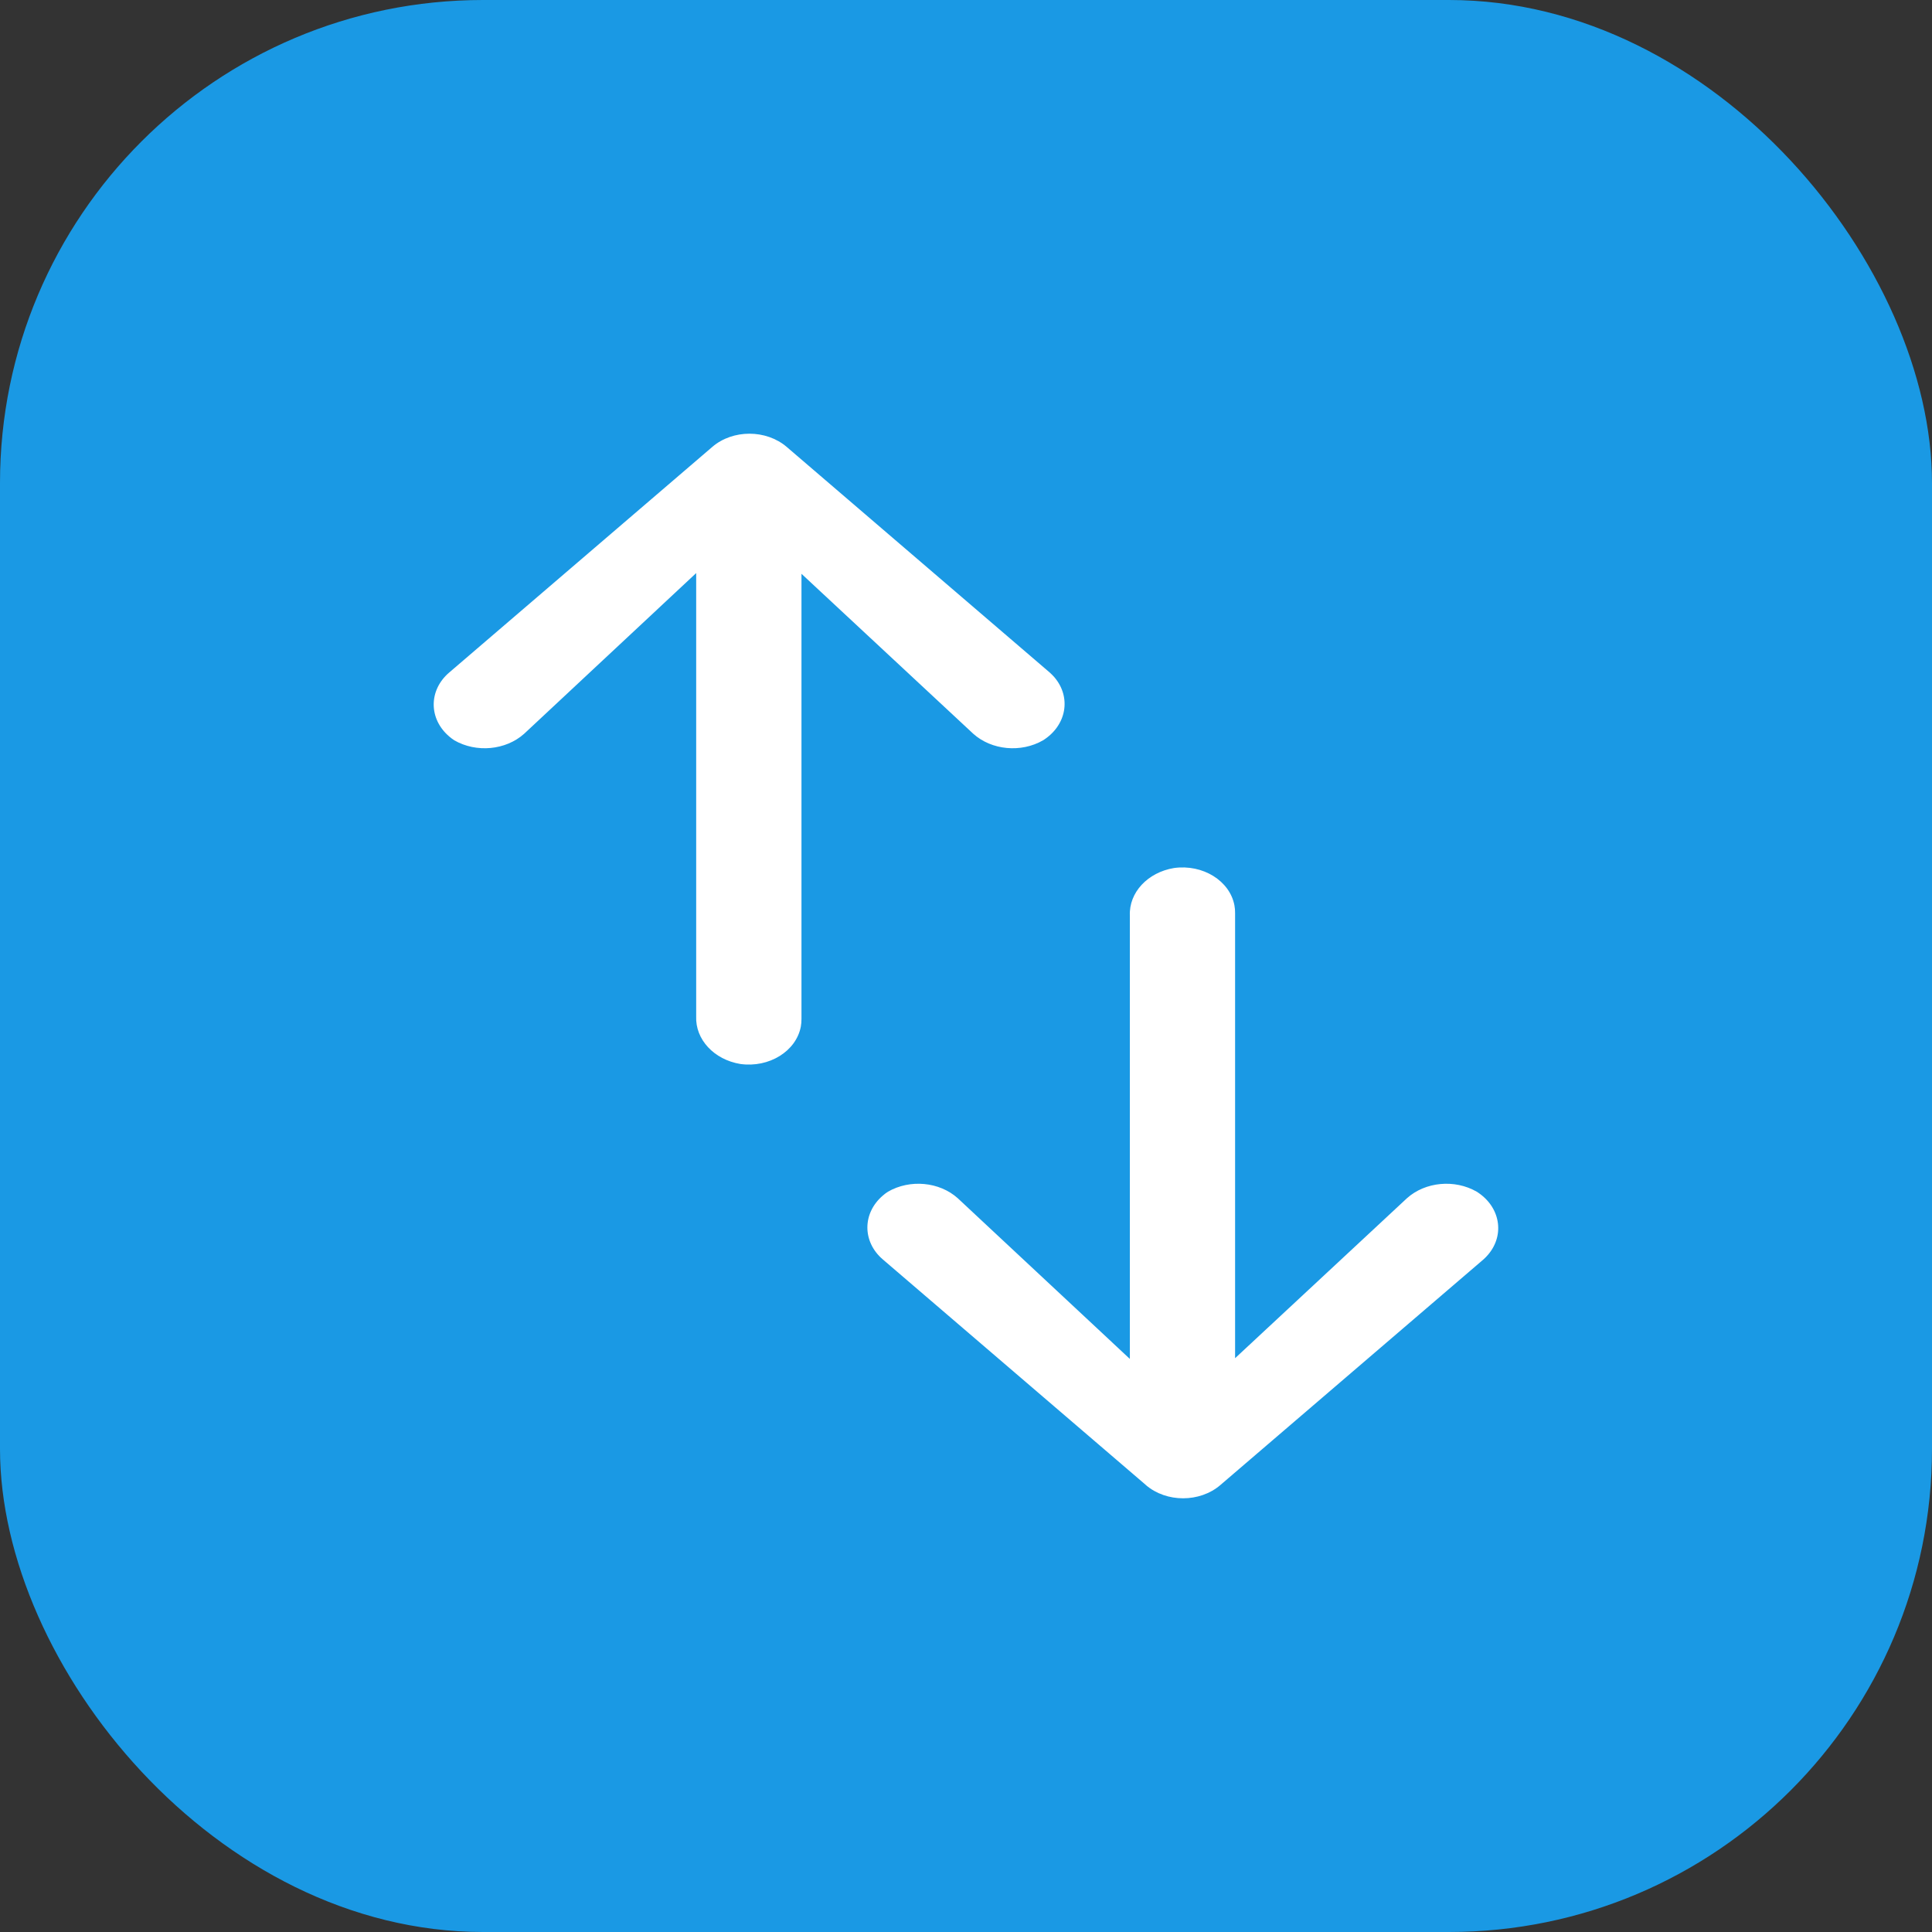 <svg width="32" height="32" viewBox="0 0 32 32" fill="none" xmlns="http://www.w3.org/2000/svg">
<rect x="0" y="0" width="32" height="32" fill="#333333" stroke="none"/>
<rect width="32" height="32" rx="8" fill="#1A99E4"/>
<path d="M13.275 16.875C13.275 16.919 13.272 16.962 13.264 17.005C13.186 17.412 12.739 17.689 12.263 17.623C11.826 17.551 11.515 17.216 11.531 16.834L11.531 9.492L8.681 12.154C8.377 12.426 7.89 12.472 7.525 12.262C7.495 12.243 7.467 12.221 7.44 12.198C7.099 11.907 7.098 11.433 7.438 11.141L11.797 7.403L11.798 7.402C12.138 7.11 12.69 7.111 13.031 7.403L17.389 11.141C17.416 11.165 17.441 11.191 17.464 11.217C17.749 11.551 17.665 12.018 17.276 12.262C16.912 12.472 16.424 12.426 16.121 12.154L13.275 9.504L13.275 16.875Z" fill="white"/>
<path d="M20.457 15.125C20.458 15.082 20.454 15.038 20.446 14.995C20.369 14.588 19.921 14.311 19.446 14.377C19.008 14.449 18.697 14.784 18.714 15.166L18.714 22.508L15.863 19.846C15.56 19.574 15.073 19.528 14.708 19.738C14.678 19.757 14.649 19.779 14.623 19.802C14.282 20.093 14.281 20.567 14.621 20.859L18.98 24.597L18.98 24.598C19.321 24.89 19.873 24.889 20.213 24.597L24.572 20.859C24.599 20.835 24.624 20.809 24.647 20.782C24.931 20.449 24.847 19.982 24.459 19.738C24.094 19.528 23.607 19.574 23.304 19.846L20.457 22.496L20.457 15.125Z" fill="white"/>
</svg>
